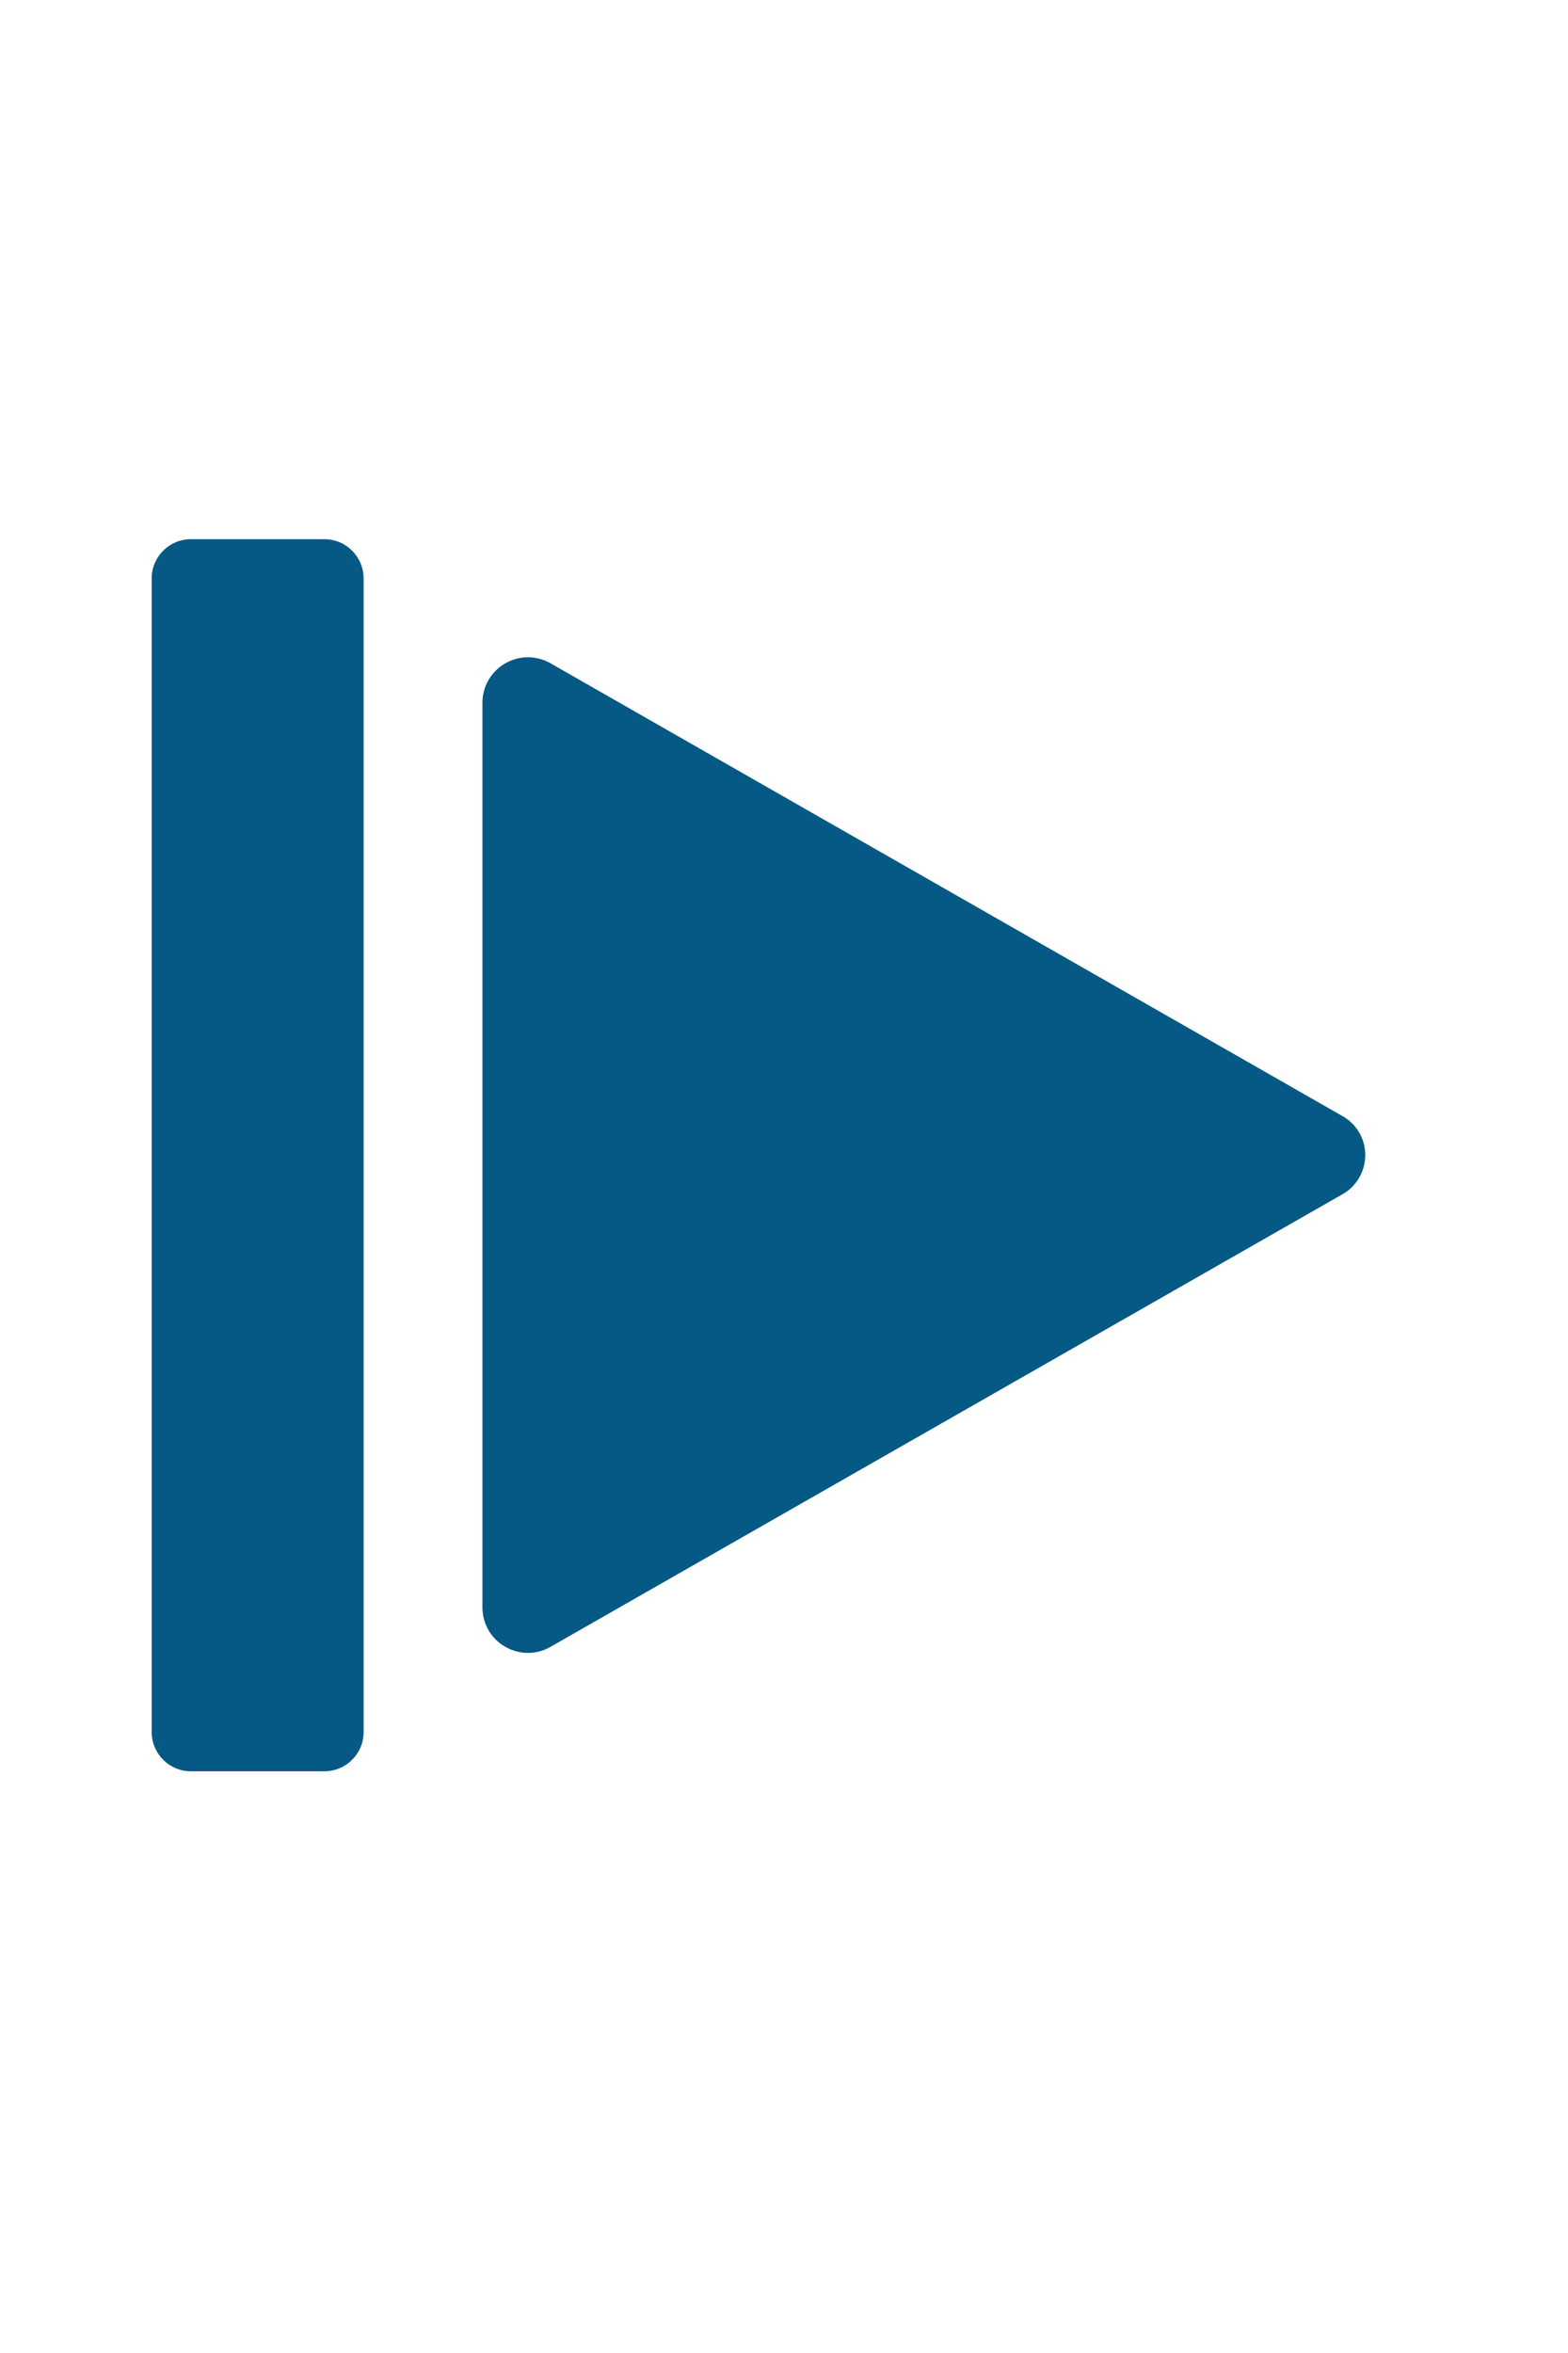 <?xml version="1.0"?>
<svg xmlns="http://www.w3.org/2000/svg" xmlns:xlink="http://www.w3.org/1999/xlink" width="40" zoomAndPan="magnify" viewBox="0 0 30 45" height="60" preserveAspectRatio="xMidYMid meet" version="1.2" style="background-color:transparent;">
  <defs>
    <filter x="0%" y="0%" width="100%" filterUnits="objectBoundingBox" id="4c72907444" height="100%">
      <feColorMatrix values="0 0 0 0 1 0 0 0 0 1 0 0 0 0 1 0 0 0 1 0" type="matrix" in="SourceGraphic"/>
    </filter>
    <clipPath id="50f0a250bb">
      <path d="M 0 2.418 L 30 2.418 L 30 42.613 L 0 42.613 Z M 0 2.418 "/>
    </clipPath>
    <clipPath id="f565042de6">
      <path d="M 0.75 2.418 L 29.25 2.418 C 29.664 2.418 30 2.754 30 3.168 L 30 41.832 C 30 42.246 29.664 42.582 29.25 42.582 L 0.75 42.582 C 0.336 42.582 0 42.246 0 41.832 L 0 3.168 C 0 2.754 0.336 2.418 0.75 2.418 Z M 0.75 2.418 "/>
    </clipPath>
    <clipPath id="69438f1fa6">
      <path d="M 0 2.418 L 30 2.418 L 30 42.637 L 0 42.637 Z M 0 2.418 "/>
    </clipPath>
    <clipPath id="122762f89f">
      <path d="M 0.75 2.418 L 29.25 2.418 C 29.664 2.418 30 2.754 30 3.168 L 30 41.828 C 30 42.242 29.664 42.578 29.25 42.578 L 0.75 42.578 C 0.336 42.578 0 42.242 0 41.828 L 0 3.168 C 0 2.754 0.336 2.418 0.75 2.418 Z M 0.75 2.418 "/>
    </clipPath>
    <clipPath id="894a2a40b5">
      <rect x="0" width="30" y="0" height="45"/>
    </clipPath>
    <clipPath id="6f3a5cab1d">
      <path d="M 2.902 10.312 L 6.957 10.312 L 6.957 33.891 L 2.902 33.891 Z M 2.902 10.312 "/>
    </clipPath>
    <clipPath id="caeb37d02d">
      <path d="M 3.652 10.312 L 6.207 10.312 C 6.621 10.312 6.957 10.648 6.957 11.062 L 6.957 33.125 C 6.957 33.539 6.621 33.875 6.207 33.875 L 3.652 33.875 C 3.238 33.875 2.902 33.539 2.902 33.125 L 2.902 11.062 C 2.902 10.648 3.238 10.312 3.652 10.312 Z M 3.652 10.312 "/>
    </clipPath>
    <clipPath id="c3a19979b0">
      <path d="M 9.23 12.566 L 26.16 12.566 L 26.16 31.645 L 9.23 31.645 Z M 9.23 12.566 "/>
    </clipPath>
    <clipPath id="fa0637bc9a">
      <path d="M 25.691 22.836 L 10.531 31.496 C 10.262 31.652 9.934 31.648 9.664 31.492 C 9.395 31.34 9.23 31.051 9.23 30.742 L 9.23 13.441 C 9.23 13.129 9.395 12.844 9.664 12.688 C 9.934 12.531 10.262 12.531 10.531 12.684 L 25.691 21.348 C 25.957 21.5 26.121 21.781 26.121 22.09 C 26.121 22.398 25.957 22.684 25.691 22.836 Z M 25.691 22.836 "/>
    </clipPath>
  </defs>
  <g id="3a54fc1e3d">
    <g mask="url(#ce129db950)" transform="matrix(1,0,0,1,0,0)">
      <g clip-path="url(#894a2a40b5)">
        <g clip-rule="nonzero" clip-path="url(#50f0a250bb)">
          <g clip-rule="nonzero" clip-path="url(#f565042de6)">
            <path style=" stroke:none;fill-rule:nonzero;fill:none;fill-opacity:1;" d="M 0 2.418 L 30 2.418 L 30 42.613 L 0 42.613 Z M 0 2.418 "/>
          </g>
        </g>
        <g clip-rule="nonzero" clip-path="url(#69438f1fa6)">
          <g clip-rule="nonzero" clip-path="url(#122762f89f)">
            <path style="fill:none;stroke-width:2;stroke-linecap:butt;stroke-linejoin:miter;stroke:#545454;stroke-opacity:1;stroke-miterlimit:4;" d="M 0.999 -0.001 L 38.999 -0.001 C 39.551 -0.001 39.999 0.447 39.999 0.999 L 39.999 52.546 C 39.999 53.098 39.551 53.546 38.999 53.546 L 0.999 53.546 C 0.447 53.546 -0.001 53.098 -0.001 52.546 L -0.001 0.999 C -0.001 0.447 0.447 -0.001 0.999 -0.001 Z M 0.999 -0.001 " transform="matrix(0.75,0,0,0.75,0.001,2.419)"/>
          </g>
        </g>
      </g>
      <mask id="ce129db950">
        <g filter="url(#4c72907444)">
          <rect x="0" width="30" y="0" height="45" style="fill:none;fill-opacity:0.22;stroke:none;" fill="none"/>
        </g>
      </mask>
    </g>
    <g clip-rule="nonzero" clip-path="url(#6f3a5cab1d)">
      <g clip-rule="nonzero" clip-path="url(#caeb37d02d)">
        <path style=" stroke:none;fill-rule:nonzero;fill:#075985;fill-opacity:1;" d="M 2.902 10.312 L 6.957 10.312 L 6.957 33.875 L 2.902 33.875 Z M 2.902 10.312 "/>
      </g>
    </g>
    <g clip-rule="nonzero" clip-path="url(#c3a19979b0)">
      <g clip-rule="nonzero" clip-path="url(#fa0637bc9a)">
        <path style=" stroke:none;fill-rule:nonzero;fill:#075985;fill-opacity:1;" d="M 26.992 11.941 L 26.992 32.27 L 9.23 32.27 L 9.23 11.941 Z M 26.992 11.941 "/>
      </g>
    </g>
  </g>
</svg>
